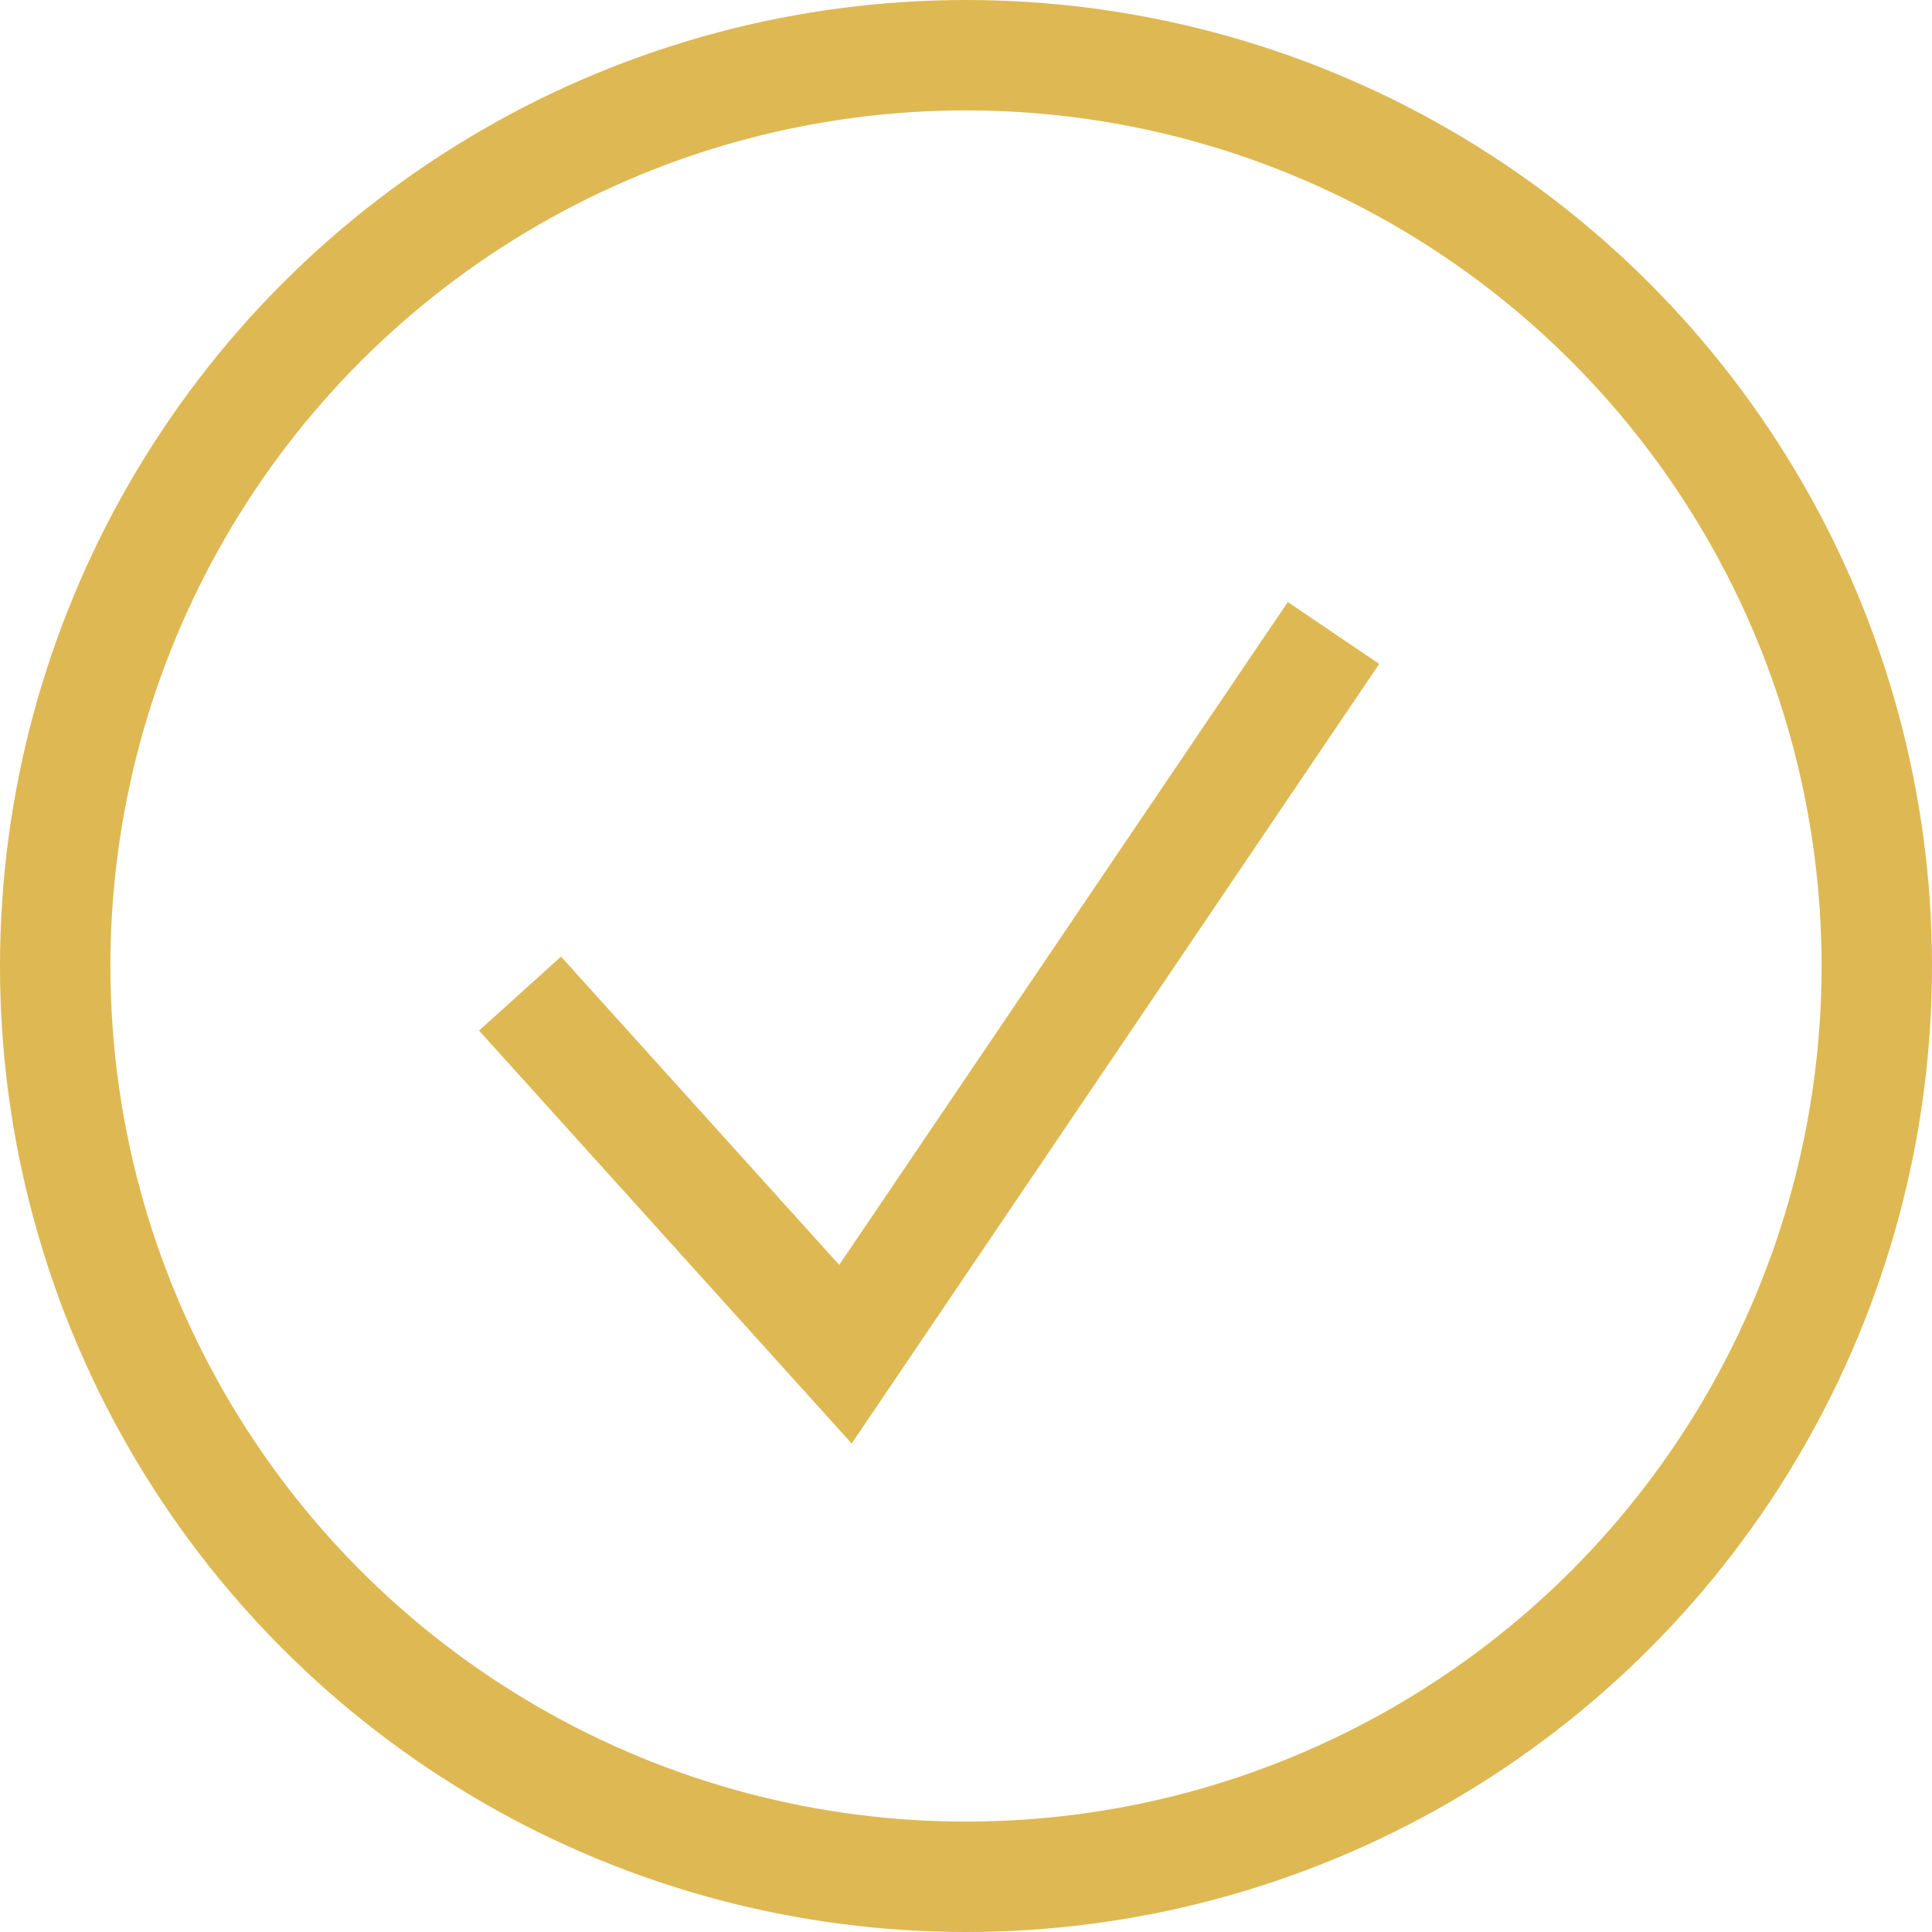<svg width="35px" height="35px" viewBox="-1 -1 35 35" version="1.1" xmlns="http://www.w3.org/2000/svg" xmlns:xlink="http://www.w3.org/1999/xlink">
  <desc>Created with Sketch.</desc>
  <defs></defs>
  <g id="Icons/Check/Green" stroke="none" stroke-width="1" fill="none" fill-rule="evenodd">
      <circle id="Oval-7" stroke="#DEB853" stroke-width="2" cx="16.5" cy="16.5" r="16.5"></circle>
      <polyline id="Shape" stroke="#DEB853" stroke-width="2" points="8.421 17 14.316 23.533 23.158 10.467"></polyline>
  </g>
</svg>
